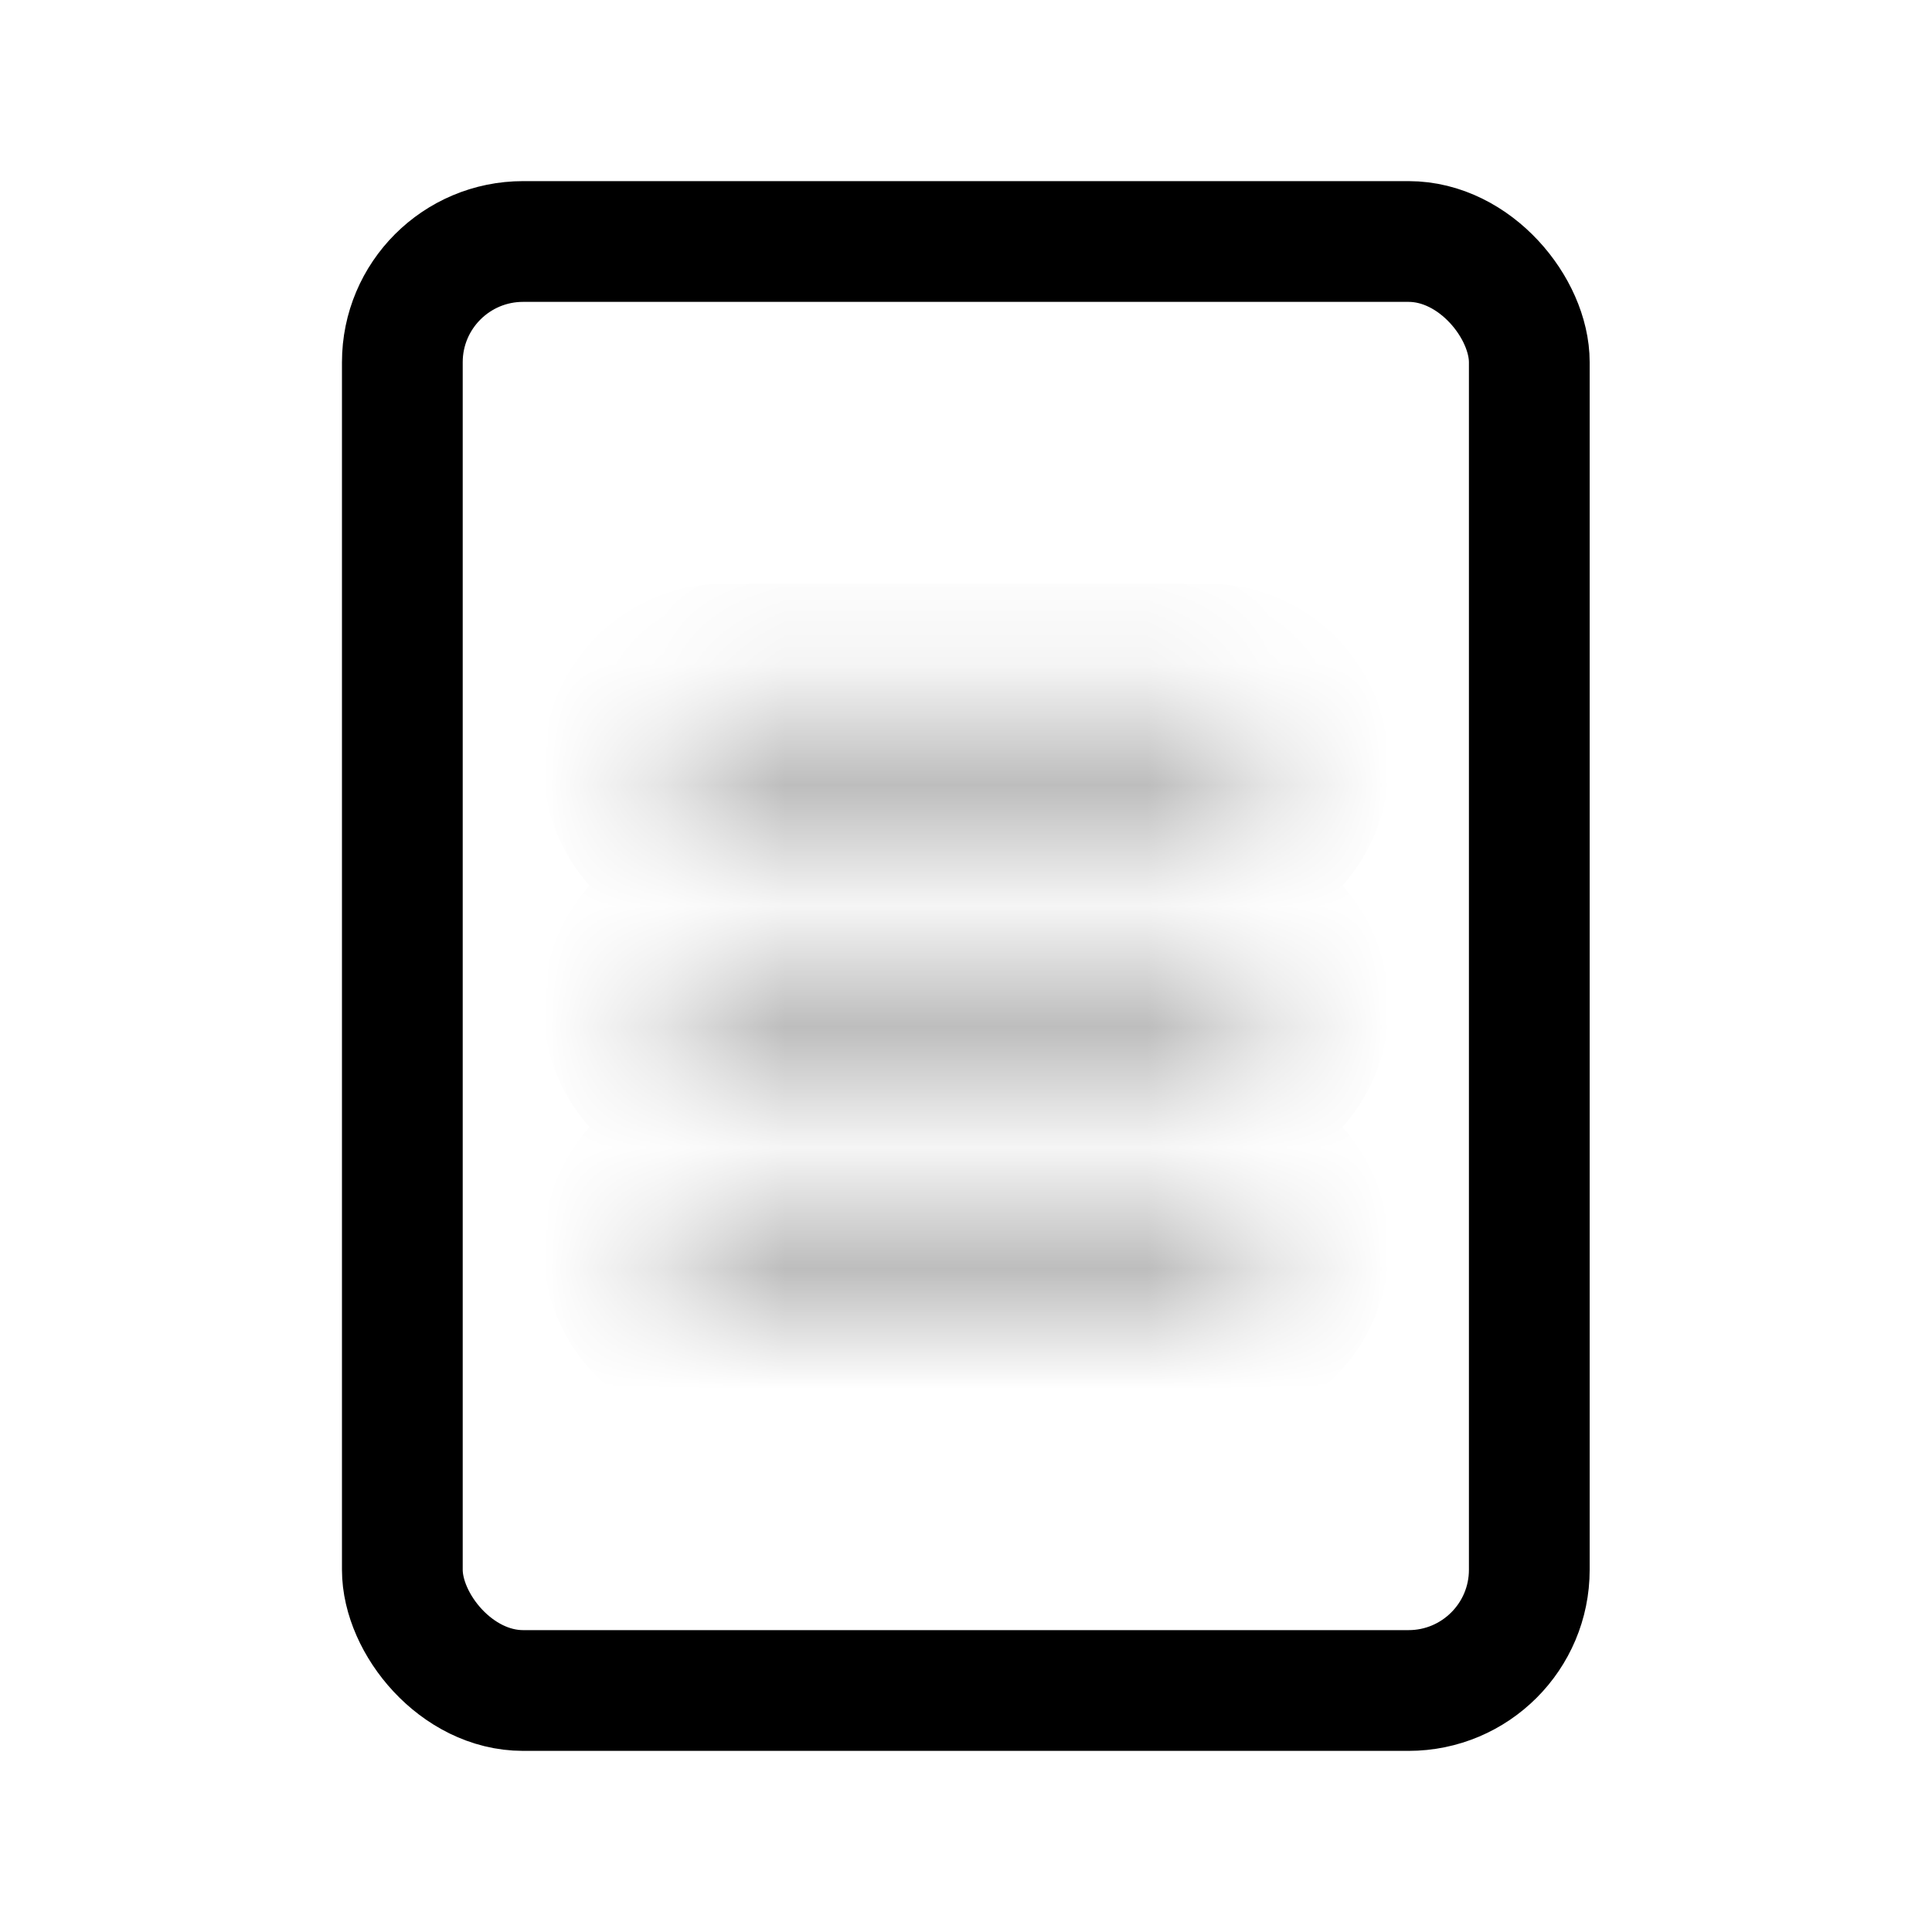 <svg viewBox="0 0 16 16" fill="none" xmlns="http://www.w3.org/2000/svg"><g opacity=".3"><mask id="a" fill="#fff"><path fill-rule="evenodd" clip-rule="evenodd" d="M6 5.834a.5.5 0 0 0 0 1h4a.5.5 0 0 0 0-1H6Zm-.5 2.5a.5.5 0 0 1 .5-.5h4a.5.5 0 0 1 0 1H6a.5.5 0 0 1-.5-.5Zm0 2a.5.5 0 0 1 .5-.5h4a.5.5 0 0 1 0 1H6a.5.5 0 0 1-.5-.5Z"/></mask><path d="M6.5 6.334a.5.5 0 0 1-.5.5v-2a1.5 1.5 0 0 0-1.5 1.5h2Zm-.5-.5a.5.5 0 0 1 .5.5h-2a1.5 1.5 0 0 0 1.5 1.5v-2Zm4 0H6v2h4v-2Zm-.5.5a.5.5 0 0 1 .5-.5v2a1.5 1.5 0 0 0 1.5-1.5h-2Zm.5.5a.5.5 0 0 1-.5-.5h2a1.5 1.5 0 0 0-1.5-1.5v2Zm-4 0h4v-2H6v2Zm0 0a1.5 1.5 0 0 0-1.5 1.5h2a.5.5 0 0 1-.5.5v-2Zm4 0H6v2h4v-2Zm1.5 1.5a1.5 1.5 0 0 0-1.5-1.5v2a.5.5 0 0 1-.5-.5h2Zm-1.5 1.5a1.5 1.5 0 0 0 1.5-1.5h-2a.5.5 0 0 1 .5-.5v2Zm-4 0h4v-2H6v2Zm-1.5-1.5a1.5 1.5 0 0 0 1.5 1.5v-2a.5.5 0 0 1 .5.5h-2Zm1.5.5a1.5 1.5 0 0 0-1.5 1.5h2a.5.5 0 0 1-.5.5v-2Zm4 0H6v2h4v-2Zm1.5 1.5a1.5 1.5 0 0 0-1.5-1.5v2a.5.5 0 0 1-.5-.5h2Zm-1.5 1.5a1.5 1.5 0 0 0 1.5-1.5h-2a.5.5 0 0 1 .5-.5v2Zm-4 0h4v-2H6v2Zm-1.5-1.5a1.5 1.5 0 0 0 1.5 1.5v-2a.5.5 0 0 1 .5.5h-2Z" fill="currentColor" mask="url(#a)"/></g><rect x="3.332" y="2" width="9.333" height="12" rx="1" stroke="currentColor"/></svg>